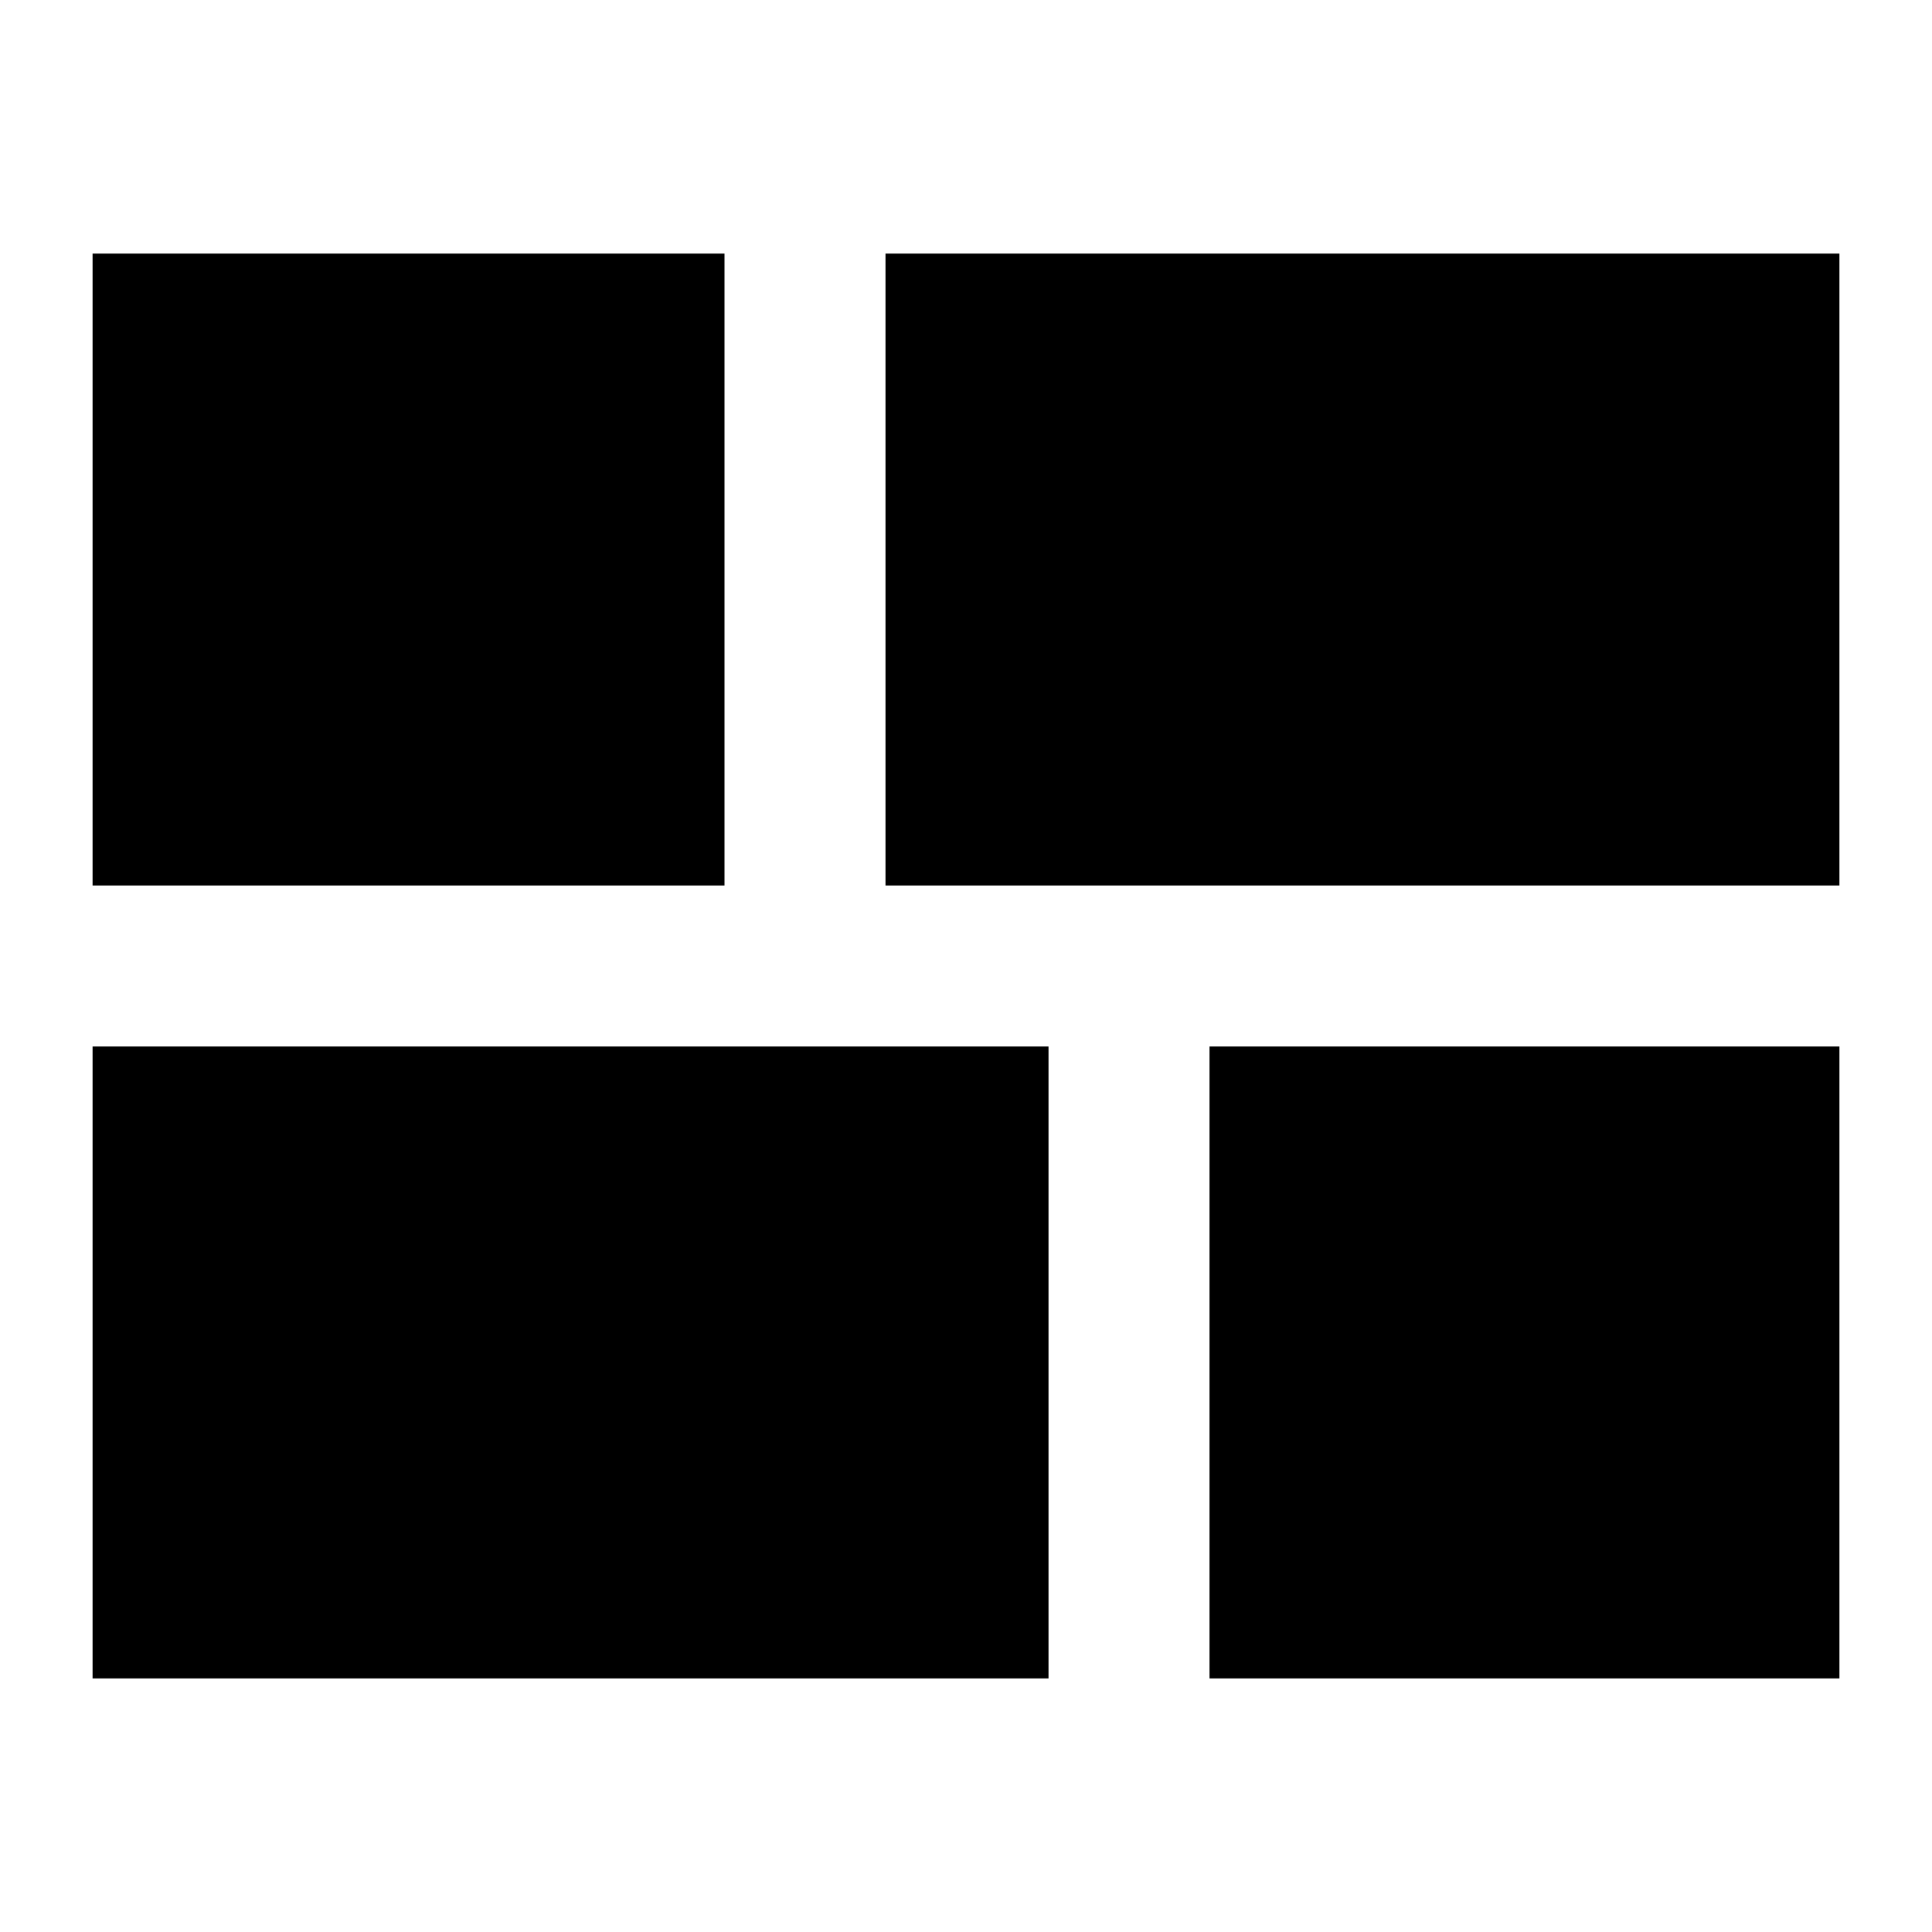 <svg xmlns="http://www.w3.org/2000/svg" height="24" viewBox="0 -960 960 960" width="24"><path d="M601-126v-314h313v314H601ZM440-520v-314h474v314H440ZM46-126v-314h475v314H46Zm0-394v-314h314v314H46Z"/></svg>
